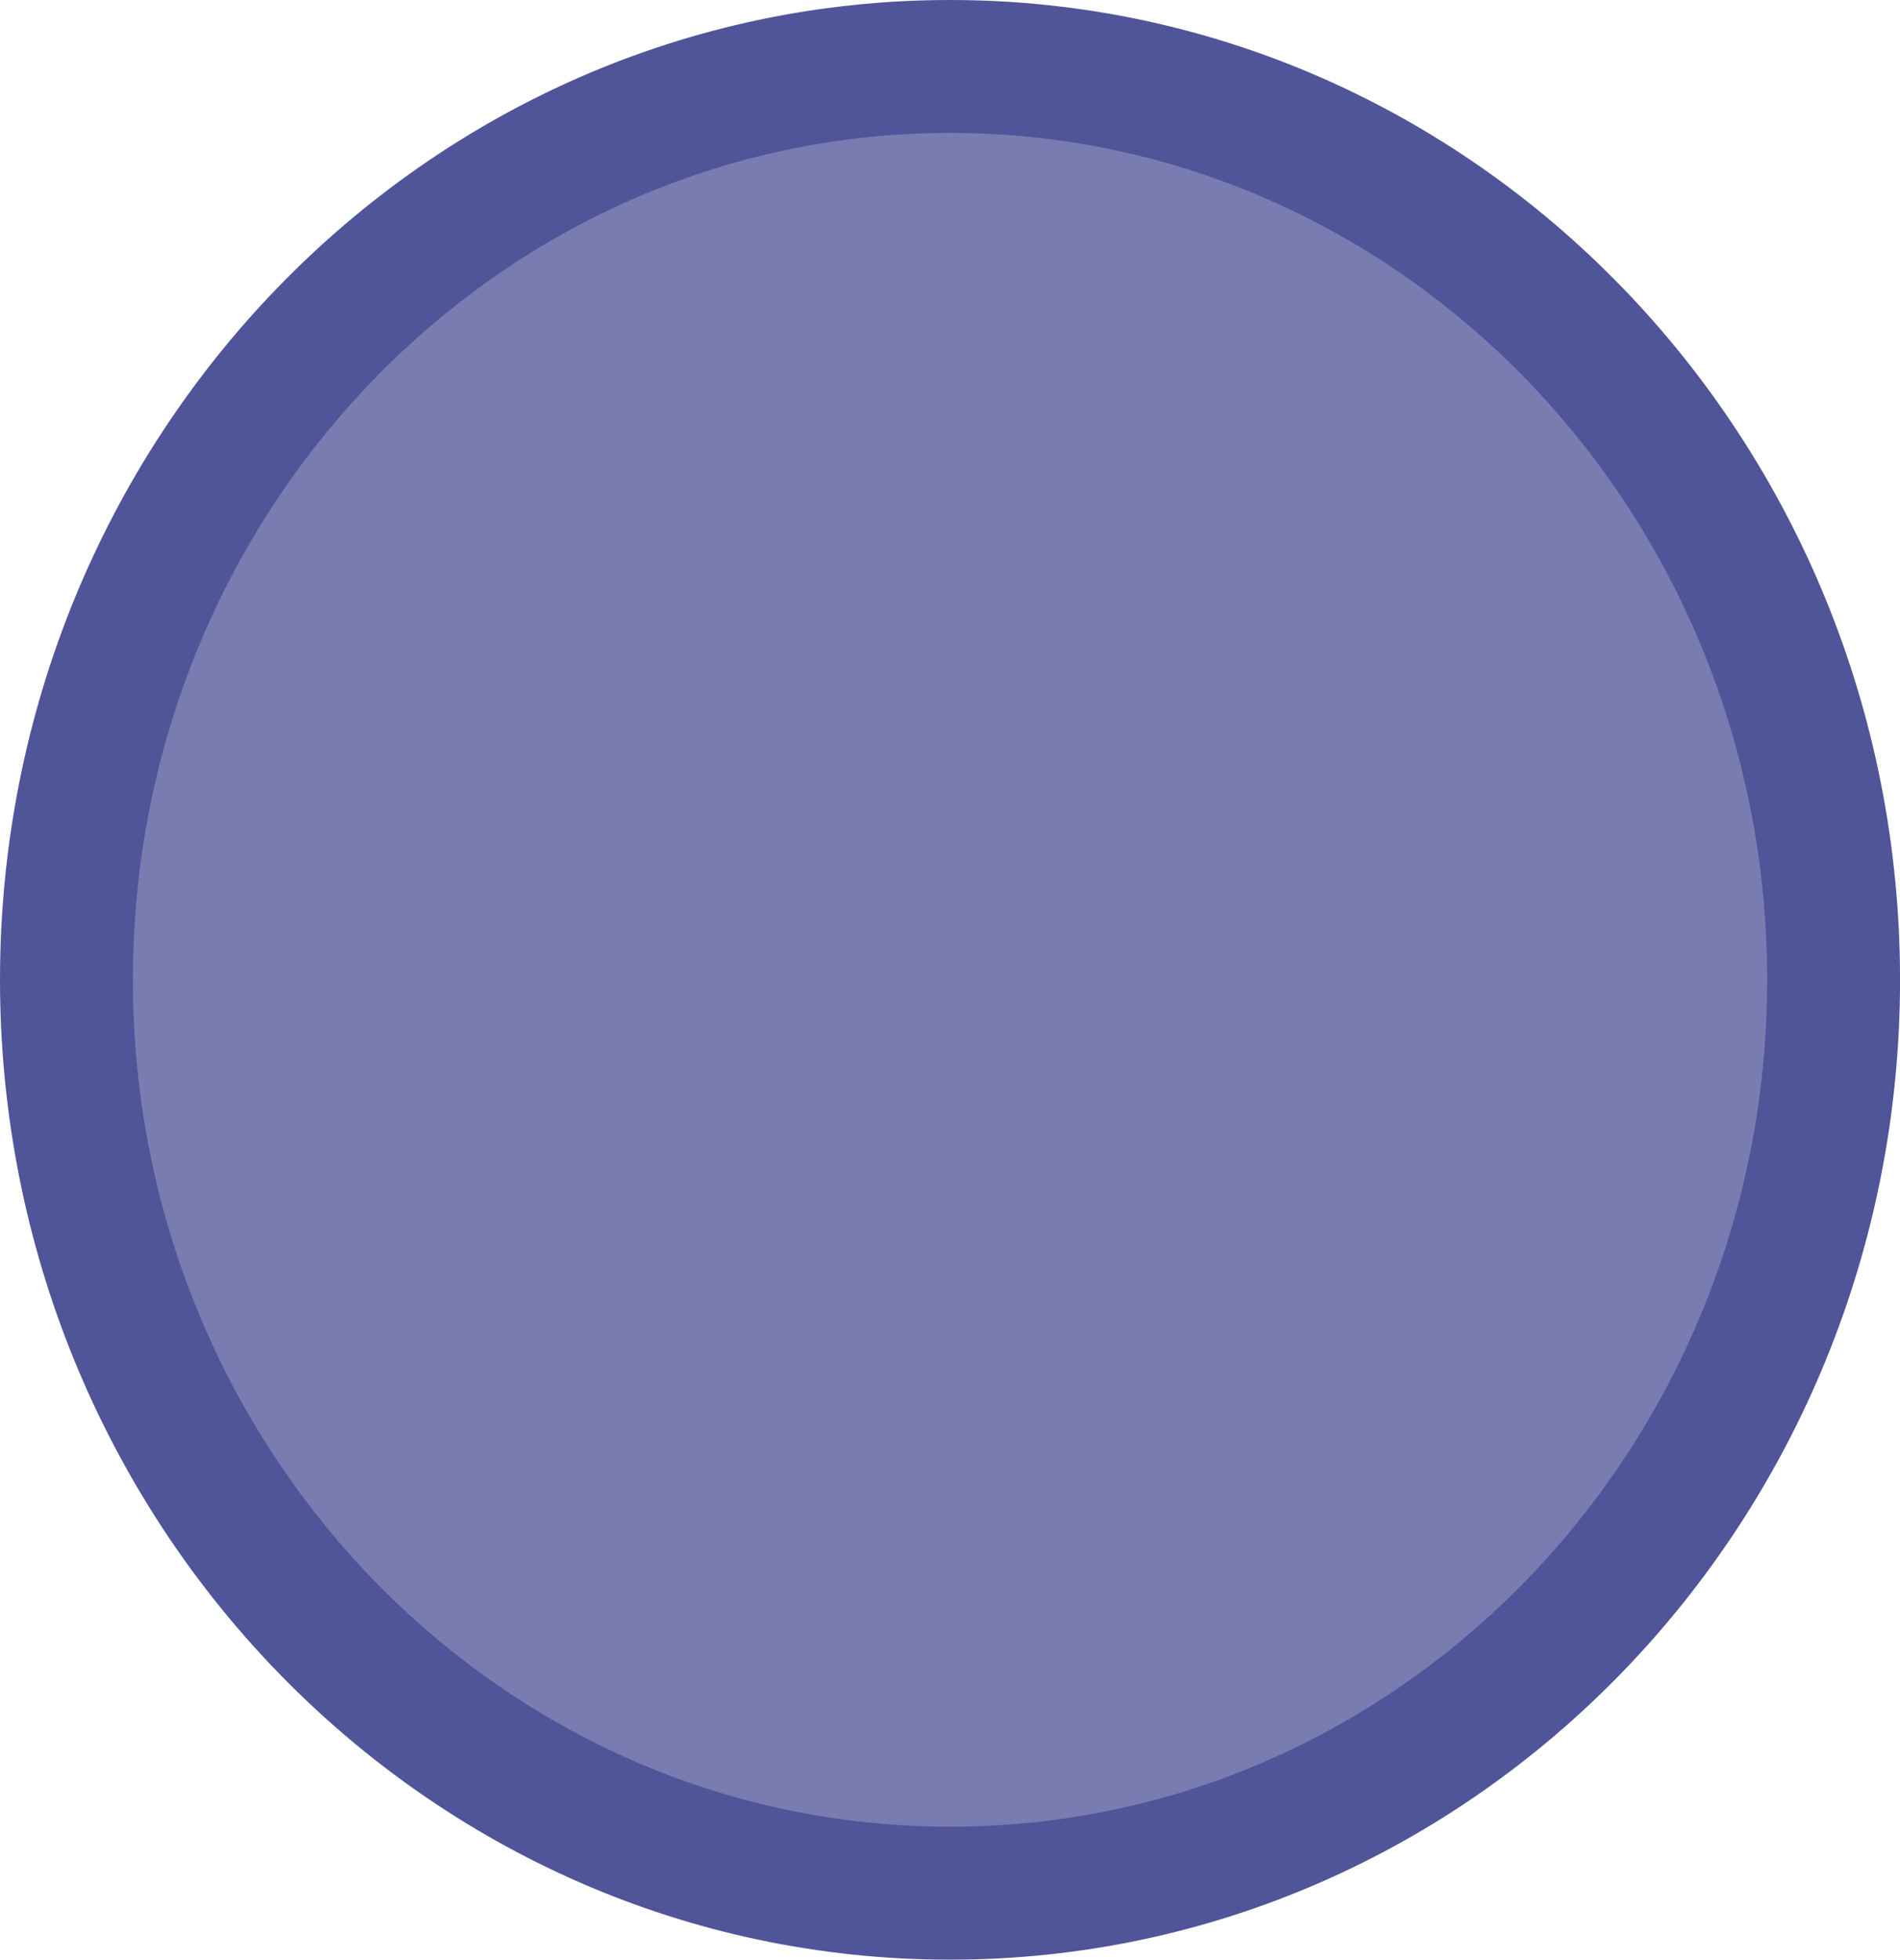 <svg version="1.1" xmlns="http://www.w3.org/2000/svg" xmlns:xlink="http://www.w3.org/1999/xlink" width="42.897" height="44.227" viewBox="0,0,42.897,44.227"><g transform="translate(-218.551,-157.886)"><g data-paper-data="{&quot;isPaintingLayer&quot;:true}" fill-opacity="0.773" fill="#505699" fill-rule="nonzero" stroke="#505499" stroke-width="3" stroke-linecap="butt" stroke-linejoin="miter" stroke-miterlimit="10" stroke-dasharray="" stroke-dashoffset="0" style="mix-blend-mode: normal"><path d="M259.949,180c0,11.385 -8.931,20.614 -19.949,20.614c-11.017,0 -19.949,-9.229 -19.949,-20.614c0,-11.385 8.931,-20.614 19.949,-20.614c11.017,0 19.949,9.229 19.949,20.614z"/></g></g></svg>
